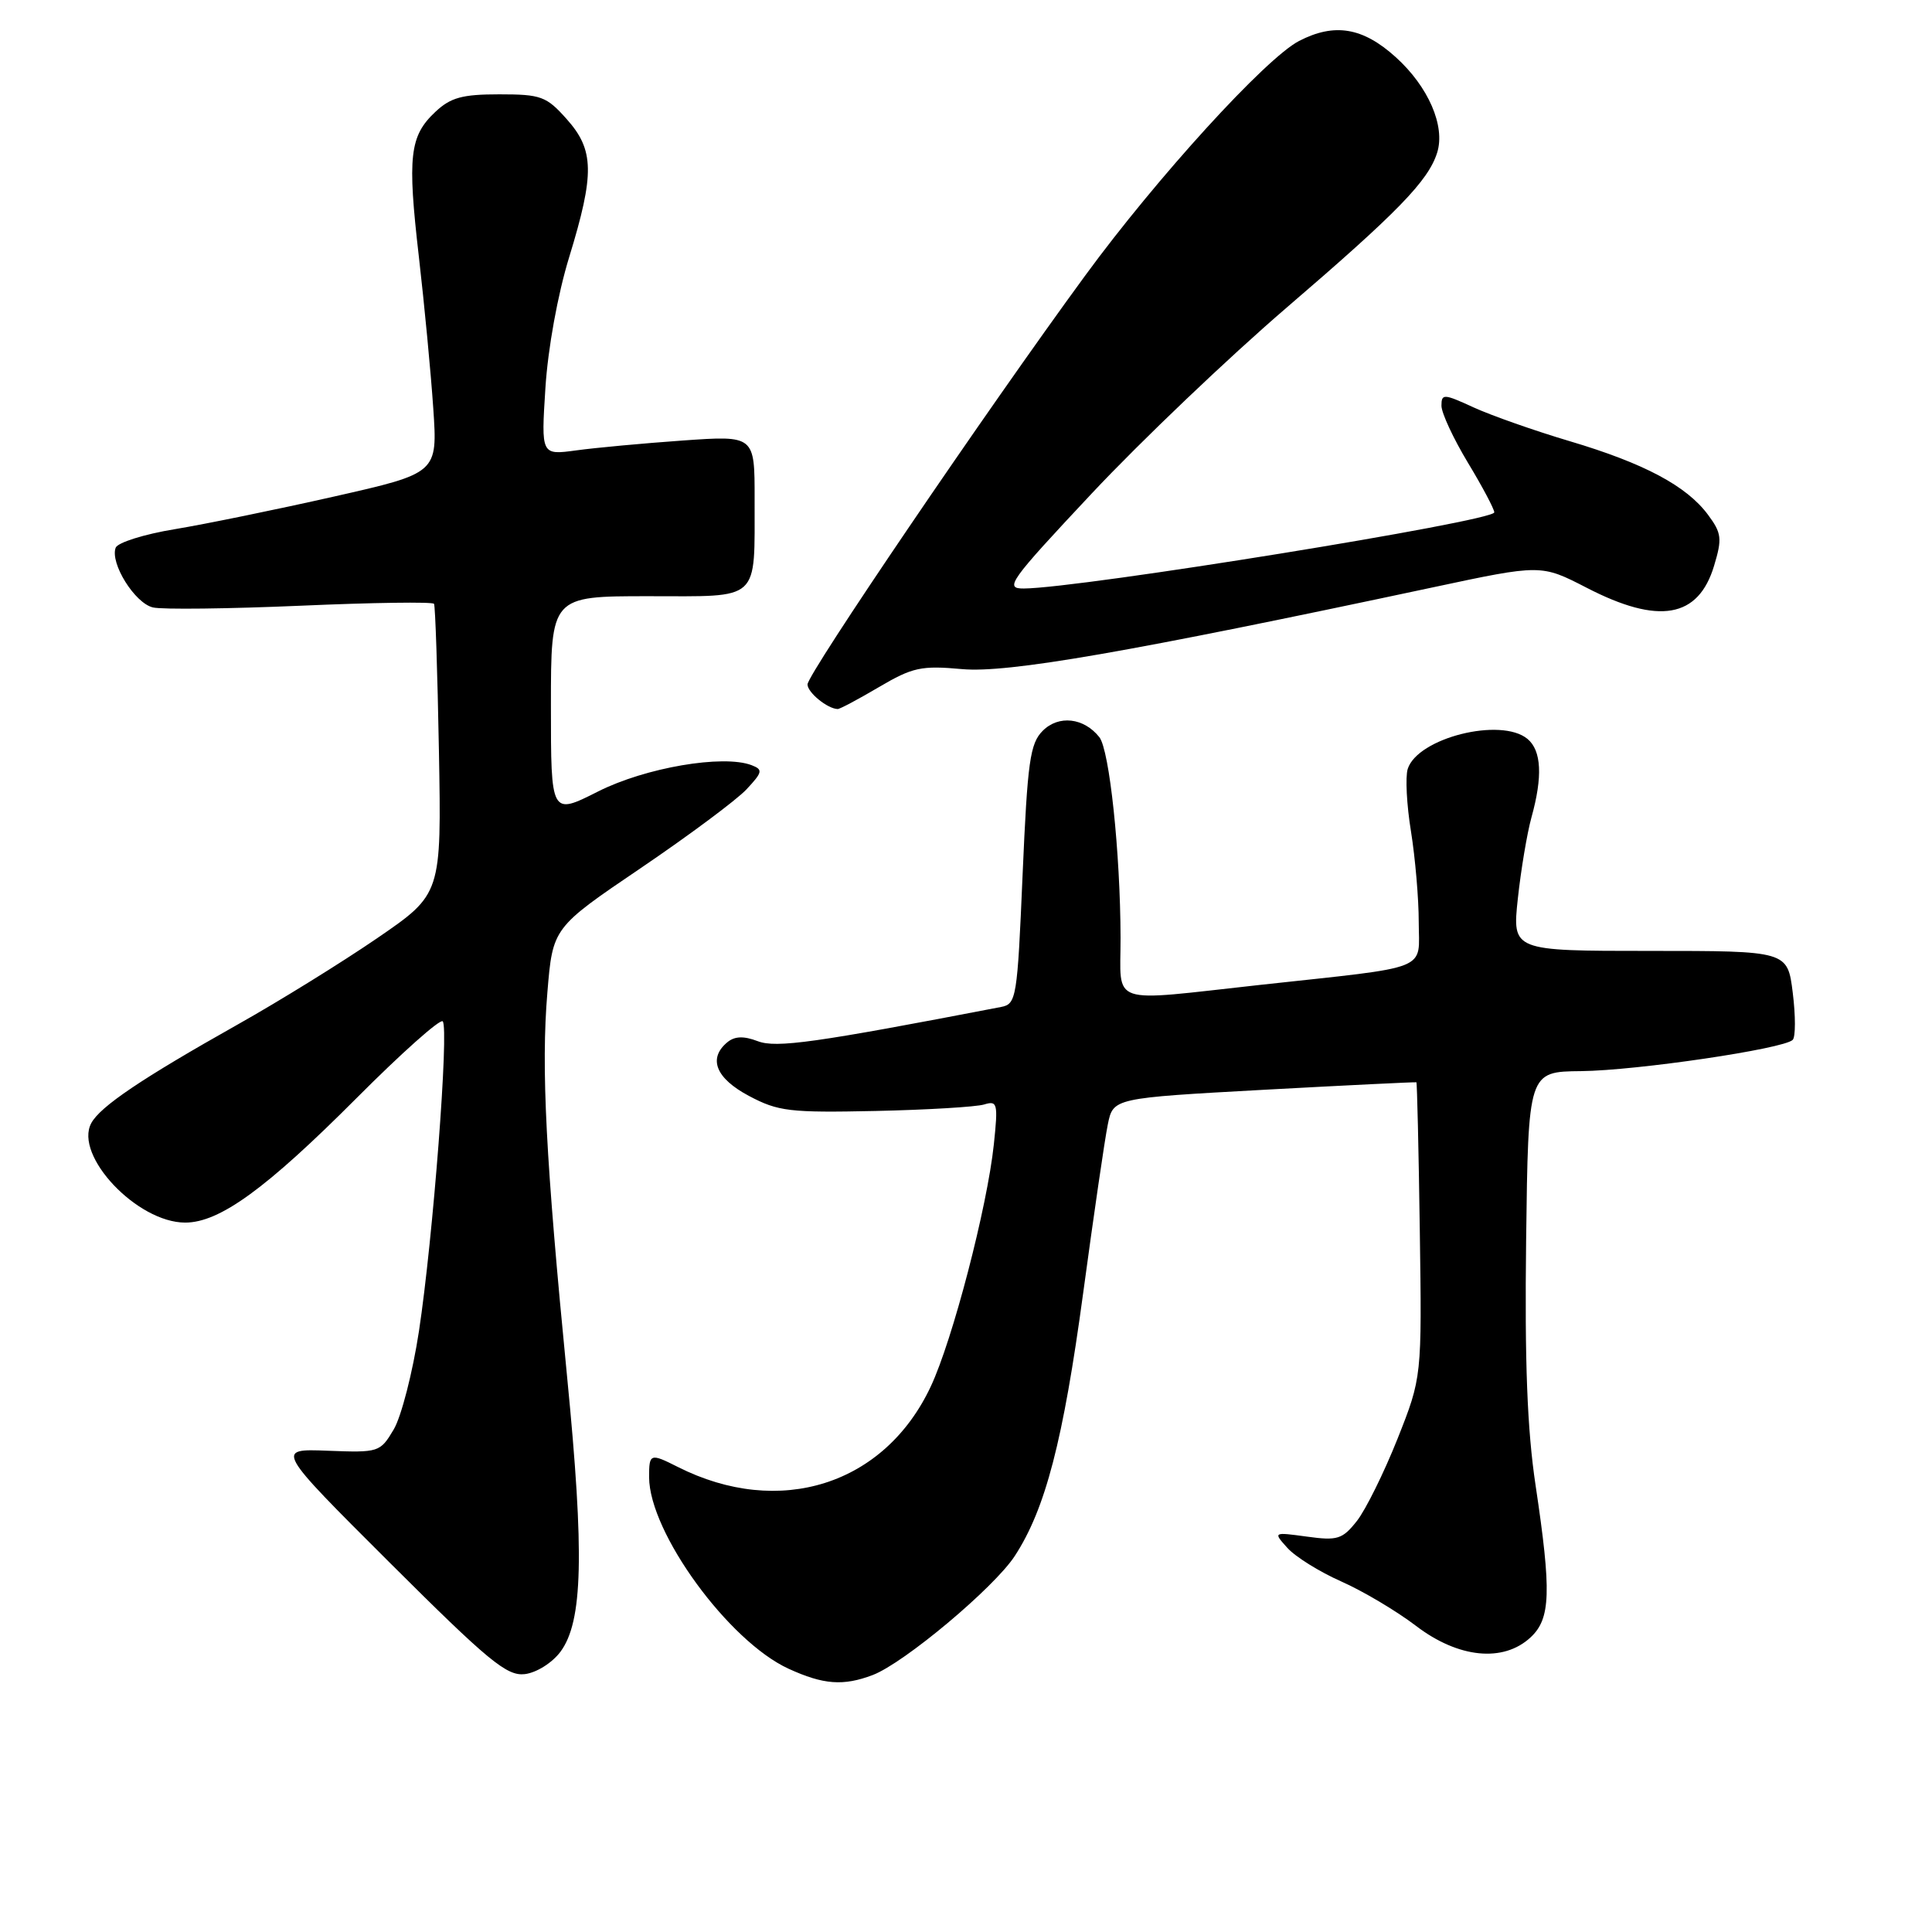 <?xml version="1.0" encoding="UTF-8" standalone="no"?>
<!DOCTYPE svg PUBLIC "-//W3C//DTD SVG 1.1//EN" "http://www.w3.org/Graphics/SVG/1.1/DTD/svg11.dtd" >
<svg xmlns="http://www.w3.org/2000/svg" xmlns:xlink="http://www.w3.org/1999/xlink" version="1.1" viewBox="0 0 256 256">
 <g >
 <path fill="currentColor"
d=" M 115.64 221.95 C 119.80 220.37 131.73 210.37 134.46 206.18 C 138.52 199.96 140.88 190.90 143.53 171.30 C 144.93 160.96 146.39 150.93 146.79 149.00 C 147.50 145.50 147.50 145.50 167.50 144.40 C 178.50 143.80 187.58 143.36 187.68 143.41 C 187.77 143.47 187.98 152.29 188.13 163.01 C 188.41 182.50 188.41 182.50 185.17 190.67 C 183.38 195.16 180.96 200.05 179.80 201.53 C 177.88 203.96 177.23 204.17 173.18 203.61 C 168.69 203.00 168.69 203.00 170.59 205.11 C 171.64 206.28 174.85 208.28 177.72 209.55 C 180.59 210.82 185.05 213.47 187.62 215.43 C 193.23 219.72 199.20 220.32 202.81 216.96 C 205.48 214.48 205.59 210.94 203.47 196.80 C 202.36 189.41 202.02 180.48 202.22 164.31 C 202.50 142.00 202.50 142.00 209.50 141.93 C 216.92 141.85 236.35 138.98 237.54 137.79 C 237.93 137.41 237.93 134.60 237.55 131.55 C 236.86 126.00 236.86 126.00 218.62 126.00 C 200.38 126.00 200.38 126.00 201.12 119.08 C 201.53 115.28 202.34 110.44 202.92 108.33 C 204.43 102.91 204.26 99.46 202.40 97.91 C 198.89 95.00 187.84 97.77 186.53 101.89 C 186.20 102.95 186.39 106.66 186.96 110.15 C 187.52 113.64 187.99 119.05 187.99 122.16 C 188.00 128.75 189.90 128.00 167.00 130.50 C 146.60 132.74 148.50 133.38 148.48 124.25 C 148.45 112.96 147.01 99.38 145.67 97.68 C 143.62 95.09 140.28 94.72 138.17 96.83 C 136.48 98.52 136.15 100.89 135.50 115.89 C 134.80 132.30 134.68 133.04 132.64 133.43 C 107.98 138.18 102.86 138.90 100.40 137.96 C 98.54 137.25 97.35 137.30 96.38 138.10 C 93.79 140.25 94.84 142.88 99.25 145.22 C 103.11 147.27 104.65 147.45 116.00 147.21 C 122.88 147.06 129.36 146.67 130.40 146.35 C 132.17 145.81 132.26 146.19 131.69 151.63 C 130.81 159.97 126.22 177.57 123.33 183.72 C 117.21 196.76 103.28 201.18 89.80 194.37 C 86.16 192.53 86.00 192.59 86.01 195.75 C 86.04 203.07 96.54 217.48 104.50 221.12 C 109.11 223.23 111.74 223.43 115.64 221.95 Z  M 74.26 218.87 C 77.23 214.87 77.45 205.97 75.15 182.50 C 72.31 153.51 71.69 141.52 72.53 131.51 C 73.24 122.93 73.24 122.93 84.87 115.05 C 91.27 110.71 97.58 106.01 98.90 104.61 C 101.05 102.31 101.12 101.98 99.59 101.39 C 95.82 99.95 85.51 101.71 79.24 104.88 C 73.00 108.03 73.00 108.03 73.00 93.51 C 73.00 79.00 73.00 79.00 85.88 79.00 C 100.93 79.00 99.96 79.88 99.99 66.10 C 100.00 57.70 100.00 57.70 90.48 58.37 C 85.25 58.74 78.88 59.33 76.34 59.68 C 71.70 60.31 71.70 60.31 72.27 51.41 C 72.60 46.19 73.90 39.01 75.42 34.07 C 78.81 23.01 78.75 19.87 75.08 15.77 C 72.40 12.76 71.68 12.50 66.16 12.50 C 61.25 12.50 59.71 12.92 57.68 14.83 C 54.27 18.03 53.97 20.73 55.50 34.00 C 56.23 40.33 57.09 49.37 57.41 54.10 C 57.99 62.69 57.99 62.69 44.24 65.80 C 36.68 67.51 27.20 69.45 23.16 70.12 C 19.12 70.78 15.60 71.89 15.33 72.57 C 14.55 74.61 17.86 79.93 20.27 80.49 C 21.50 80.78 30.31 80.67 39.85 80.26 C 49.39 79.84 57.33 79.73 57.51 80.01 C 57.68 80.29 57.97 89.06 58.16 99.50 C 58.50 118.47 58.50 118.47 50.00 124.30 C 45.33 127.50 37.00 132.66 31.50 135.75 C 18.78 142.91 13.27 146.62 12.09 148.83 C 9.79 153.13 18.18 162.00 24.54 162.00 C 29.10 162.00 35.26 157.52 47.26 145.49 C 53.18 139.55 58.31 134.98 58.66 135.33 C 59.52 136.19 57.38 164.12 55.51 176.41 C 54.68 181.85 53.18 187.70 52.17 189.41 C 50.37 192.44 50.20 192.49 43.42 192.23 C 36.50 191.96 36.50 191.96 51.64 207.06 C 64.75 220.13 67.16 222.11 69.54 221.83 C 71.09 221.64 73.16 220.34 74.26 218.87 Z  M 116.47 91.04 C 120.92 88.42 122.07 88.17 127.47 88.66 C 133.52 89.21 149.46 86.44 189.85 77.83 C 204.20 74.77 204.20 74.77 210.24 77.88 C 219.80 82.82 225.05 81.90 227.13 74.95 C 228.21 71.37 228.12 70.63 226.32 68.21 C 223.49 64.39 217.86 61.39 208.00 58.46 C 203.32 57.07 197.59 55.05 195.25 53.98 C 191.30 52.16 191.00 52.15 191.00 53.76 C 191.00 54.72 192.58 58.11 194.50 61.30 C 196.43 64.49 198.00 67.46 198.00 67.89 C 198.00 69.06 143.15 77.93 135.67 77.98 C 133.05 78.00 133.70 77.08 144.67 65.38 C 151.18 58.44 162.80 47.36 170.50 40.75 C 185.21 28.12 189.26 23.96 190.43 20.23 C 191.54 16.71 189.27 11.48 184.94 7.57 C 180.58 3.63 176.83 3.00 172.13 5.43 C 167.71 7.72 153.27 23.56 143.76 36.56 C 130.71 54.38 107.00 89.30 107.00 90.69 C 107.00 91.76 109.65 93.92 111.00 93.95 C 111.28 93.96 113.74 92.65 116.47 91.04 Z "/>
</g>
</svg>